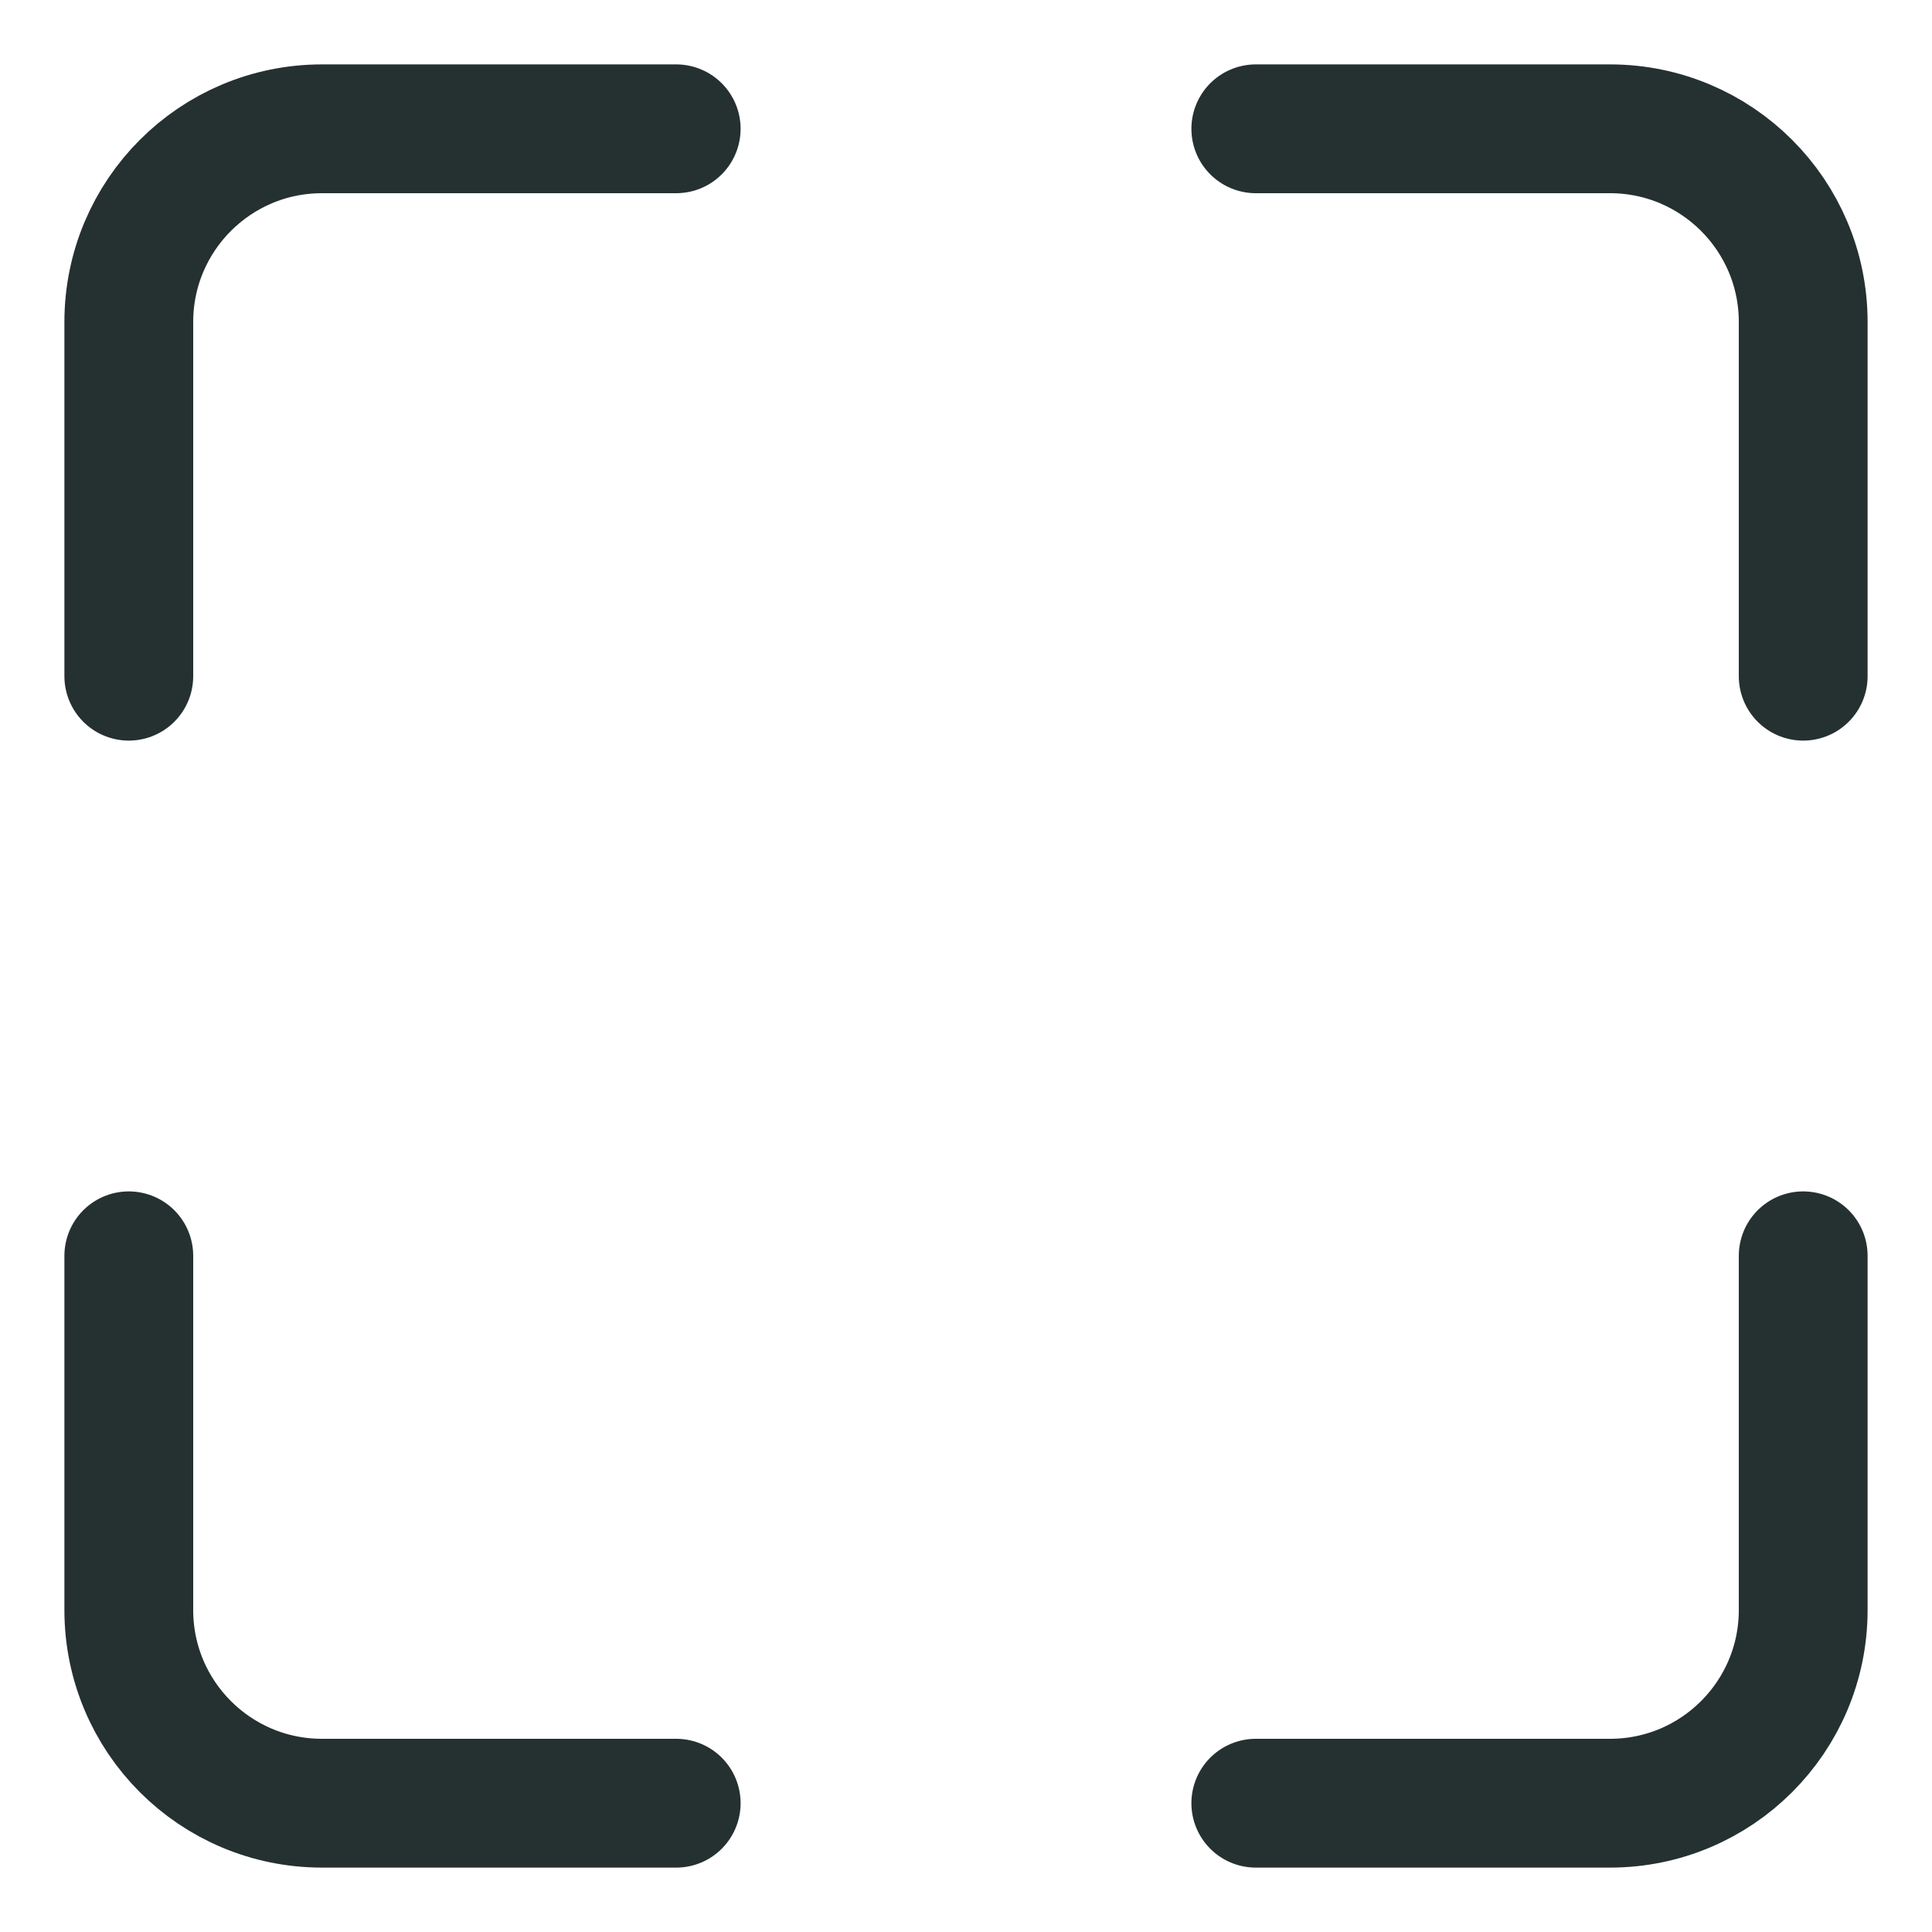 <svg width="24" height="24" viewBox="0 0 24 24" fill="none" xmlns="http://www.w3.org/2000/svg">
<path d="M1.6 8.4V4C1.6 2.675 2.674 1.6 4 1.6H8.4" stroke="#253031" stroke-width="1.6" stroke-linecap="round"/>
<path d="M15.6 1.6H20C21.325 1.6 22.4 2.675 22.4 4V8.4" stroke="#253031" stroke-width="1.6" stroke-linecap="round"/>
<path d="M8.4 22.4H4C2.674 22.4 1.6 21.326 1.6 20V15.6" stroke="#253031" stroke-width="1.6" stroke-linecap="round"/>
<path d="M22.4 15.6V20C22.4 21.326 21.325 22.4 20 22.4H15.6" stroke="#253031" stroke-width="1.6" stroke-linecap="round"/>
</svg>
